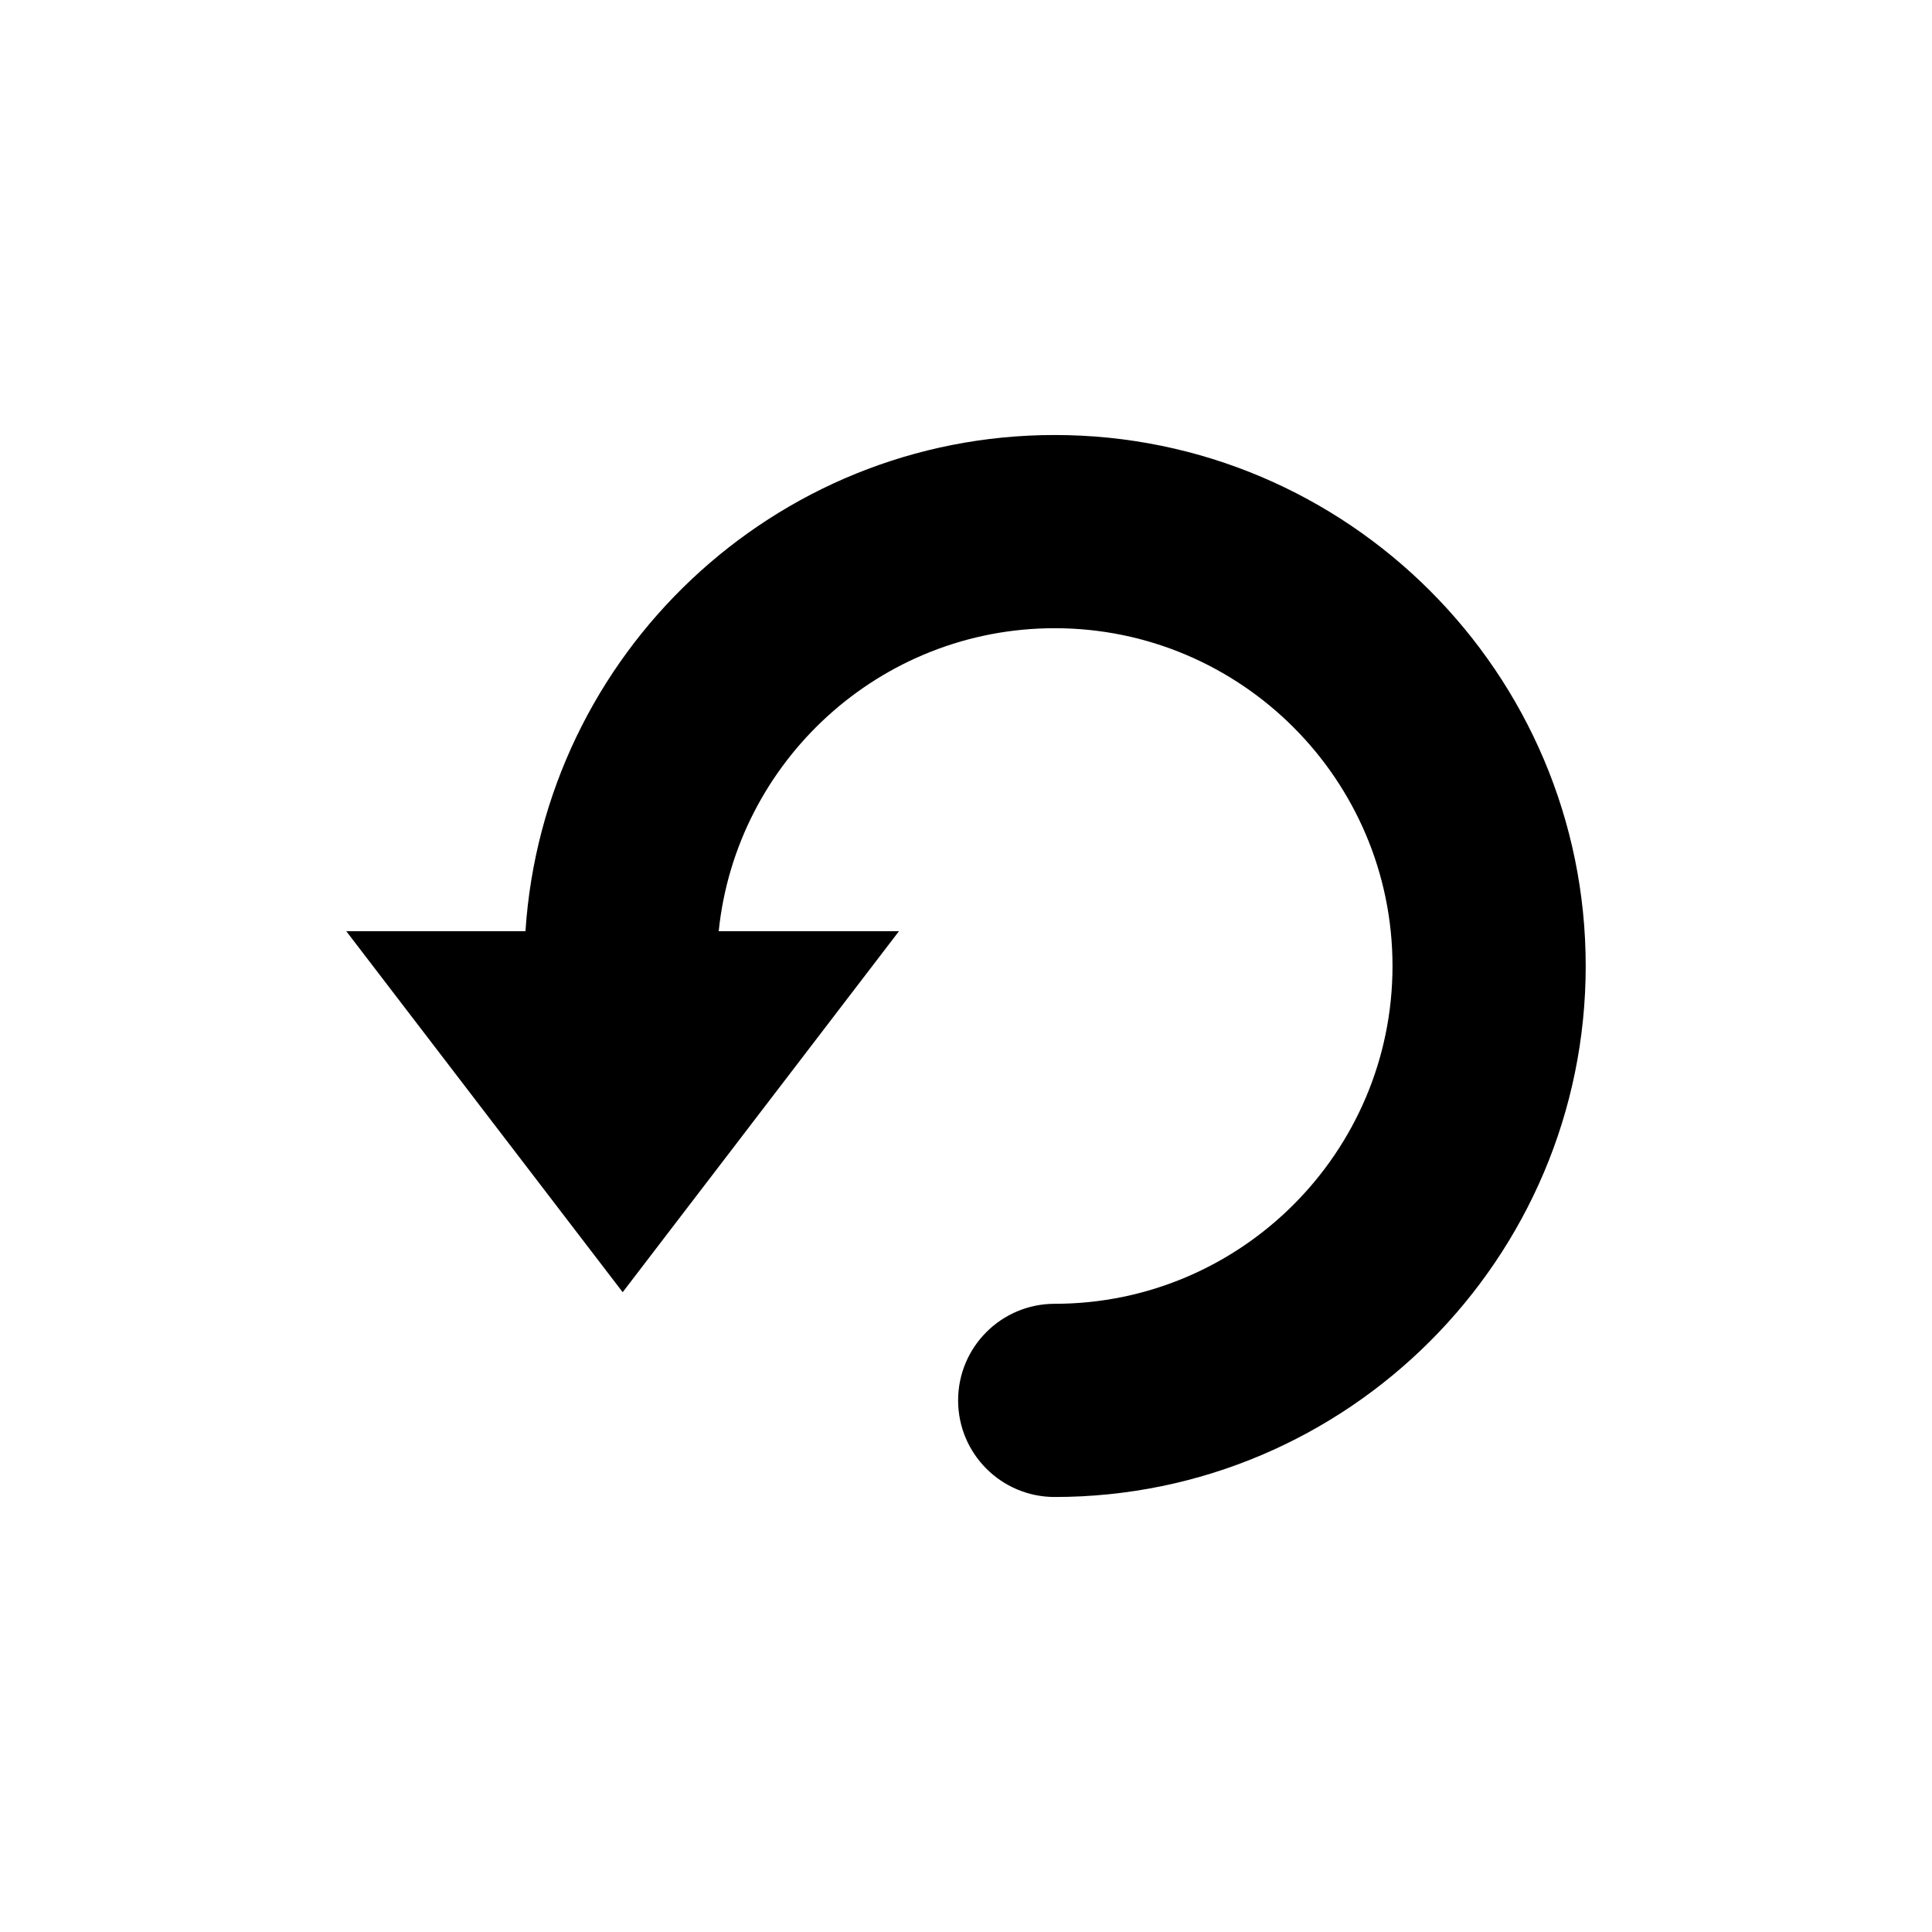 <?xml version="1.0" encoding="utf-8"?>
<!-- Generator: Adobe Illustrator 16.0.4, SVG Export Plug-In . SVG Version: 6.00 Build 0)  -->
<!DOCTYPE svg PUBLIC "-//W3C//DTD SVG 1.1//EN" "http://www.w3.org/Graphics/SVG/1.1/DTD/svg11.dtd">
<svg version="1.1" id="Layer_1" xmlns="http://www.w3.org/2000/svg" xmlns:xlink="http://www.w3.org/1999/xlink" x="0px" y="0px"
	 width="50px" height="50px" viewBox="0 0 50 50" enable-background="new 0 0 50 50" xml:space="preserve">
<path d="M41.038,25c0,7.577-6.166,13.742-13.742,13.742c-1.381,0-2.5-1.119-2.5-2.5s1.119-2.5,2.5-2.5
	c4.819,0,8.742-3.922,8.742-8.742s-3.923-8.742-8.742-8.742c-4.519,0-8.244,3.443-8.696,7.842h4.665l-7.15,9.342L8.962,24.1h4.637
	c0.468-7.156,6.424-12.842,13.697-12.842C34.872,11.258,41.038,17.423,41.038,25z"/>
</svg>
